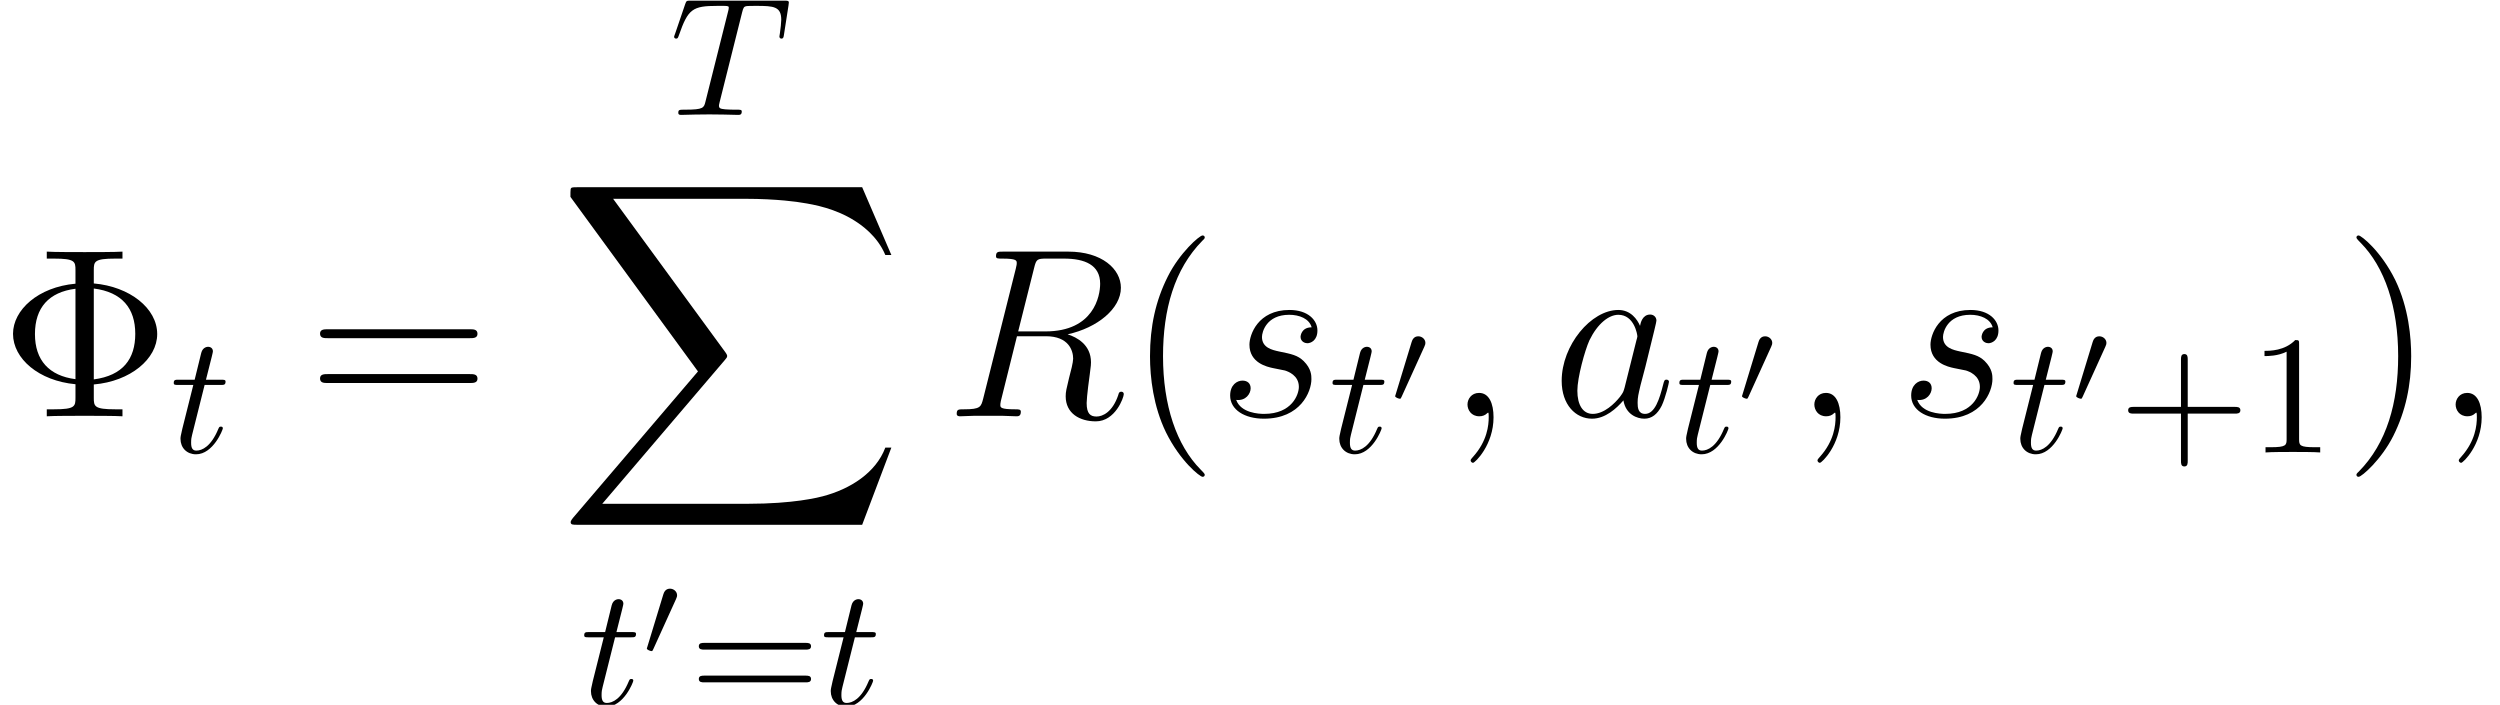 <?xml version='1.0'?>
<!-- This file was generated by dvisvgm 1.9.2 -->
<svg height='40.772pt' version='1.1' viewBox='161.571 26.326 144.623 40.772' width='144.623pt' xmlns='http://www.w3.org/2000/svg' xmlns:xlink='http://www.w3.org/1999/xlink'>
<defs>
<path d='M17.658 19.527L19.346 15.063H18.997C18.453 16.514 16.974 17.462 15.37 17.881C15.078 17.951 13.711 18.313 11.033 18.313H2.622L9.722 9.987C9.819 9.875 9.847 9.833 9.847 9.763C9.847 9.735 9.847 9.694 9.749 9.554L3.25 0.669H10.893C12.762 0.669 14.031 0.865 14.157 0.893C14.91 1.004 16.123 1.241 17.225 1.939C17.574 2.162 18.523 2.79 18.997 3.919H19.346L17.658 0H1.172C0.851 0 0.837 0.014 0.795 0.098C0.781 0.139 0.781 0.404 0.781 0.558L8.159 10.656L0.934 19.122C0.795 19.29 0.795 19.359 0.795 19.373C0.795 19.527 0.921 19.527 1.172 19.527H17.658Z' id='g0-88'/>
<path d='M3.993 -2.246H6.717C6.854 -2.246 7.039 -2.246 7.039 -2.441S6.854 -2.636 6.717 -2.636H3.993V-5.37C3.993 -5.507 3.993 -5.692 3.798 -5.692S3.603 -5.507 3.603 -5.37V-2.636H0.869C0.732 -2.636 0.547 -2.636 0.547 -2.441S0.732 -2.246 0.869 -2.246H3.603V0.488C3.603 0.625 3.603 0.81 3.798 0.81S3.993 0.625 3.993 0.488V-2.246Z' id='g3-43'/>
<path d='M2.87 -6.249C2.87 -6.483 2.87 -6.502 2.646 -6.502C2.041 -5.878 1.181 -5.878 0.869 -5.878V-5.575C1.064 -5.575 1.64 -5.575 2.148 -5.829V-0.771C2.148 -0.42 2.119 -0.303 1.24 -0.303H0.928V0C1.269 -0.029 2.119 -0.029 2.509 -0.029S3.749 -0.029 4.091 0V-0.303H3.778C2.9 -0.303 2.87 -0.41 2.87 -0.771V-6.249Z' id='g3-49'/>
<path d='M6.707 -3.193C6.854 -3.193 7.039 -3.193 7.039 -3.388S6.854 -3.583 6.717 -3.583H0.869C0.732 -3.583 0.547 -3.583 0.547 -3.388S0.732 -3.193 0.879 -3.193H6.707ZM6.717 -1.299C6.854 -1.299 7.039 -1.299 7.039 -1.494S6.854 -1.689 6.707 -1.689H0.879C0.732 -1.689 0.547 -1.689 0.547 -1.494S0.732 -1.299 0.869 -1.299H6.717Z' id='g3-61'/>
<path d='M5.426 -1.841C7.546 -2.022 9.094 -3.32 9.094 -4.756C9.094 -6.249 7.504 -7.504 5.426 -7.685V-8.452C5.426 -8.954 5.454 -9.122 6.667 -9.122H7.085V-9.526C6.709 -9.498 5.356 -9.498 4.896 -9.498S3.082 -9.498 2.706 -9.526V-9.122H3.124C4.338 -9.122 4.366 -8.954 4.366 -8.452V-7.671C2.204 -7.476 0.753 -6.151 0.753 -4.77C0.753 -3.333 2.246 -2.05 4.366 -1.855V-1.074C4.366 -0.572 4.338 -0.404 3.124 -0.404H2.706V0C3.082 -0.028 4.435 -0.028 4.896 -0.028S6.709 -0.028 7.085 0V-0.404H6.667C5.454 -0.404 5.426 -0.572 5.426 -1.074V-1.841ZM4.366 -2.148C2.845 -2.343 2.022 -3.236 2.022 -4.756C2.022 -6.29 2.831 -7.183 4.366 -7.378V-2.148ZM5.426 -7.392C7.058 -7.183 7.825 -6.249 7.825 -4.77C7.825 -3.32 7.113 -2.357 5.426 -2.134V-7.392Z' id='g4-8'/>
<path d='M4.533 3.389C4.533 3.347 4.533 3.32 4.296 3.082C2.901 1.674 2.12 -0.628 2.12 -3.473C2.12 -6.179 2.776 -8.508 4.394 -10.154C4.533 -10.28 4.533 -10.307 4.533 -10.349C4.533 -10.433 4.463 -10.461 4.407 -10.461C4.226 -10.461 3.082 -9.457 2.399 -8.09C1.688 -6.681 1.367 -5.189 1.367 -3.473C1.367 -2.232 1.562 -0.572 2.287 0.921C3.11 2.594 4.254 3.501 4.407 3.501C4.463 3.501 4.533 3.473 4.533 3.389Z' id='g4-40'/>
<path d='M3.933 -3.473C3.933 -4.533 3.794 -6.263 3.013 -7.88C2.19 -9.554 1.046 -10.461 0.893 -10.461C0.837 -10.461 0.767 -10.433 0.767 -10.349C0.767 -10.307 0.767 -10.28 1.004 -10.042C2.399 -8.634 3.18 -6.332 3.18 -3.487C3.18 -0.781 2.525 1.548 0.907 3.194C0.767 3.32 0.767 3.347 0.767 3.389C0.767 3.473 0.837 3.501 0.893 3.501C1.074 3.501 2.218 2.497 2.901 1.13C3.612 -0.293 3.933 -1.799 3.933 -3.473Z' id='g4-41'/>
<path d='M9.415 -4.519C9.61 -4.519 9.861 -4.519 9.861 -4.77C9.861 -5.035 9.624 -5.035 9.415 -5.035H1.2C1.004 -5.035 0.753 -5.035 0.753 -4.784C0.753 -4.519 0.99 -4.519 1.2 -4.519H9.415ZM9.415 -1.925C9.61 -1.925 9.861 -1.925 9.861 -2.176C9.861 -2.441 9.624 -2.441 9.415 -2.441H1.2C1.004 -2.441 0.753 -2.441 0.753 -2.19C0.753 -1.925 0.99 -1.925 1.2 -1.925H9.415Z' id='g4-61'/>
<path d='M2.022 -3.292C2.078 -3.41 2.085 -3.466 2.085 -3.515C2.085 -3.731 1.89 -3.898 1.674 -3.898C1.409 -3.898 1.325 -3.682 1.29 -3.571L0.37 -0.551C0.363 -0.537 0.335 -0.446 0.335 -0.439C0.335 -0.356 0.551 -0.286 0.607 -0.286C0.656 -0.286 0.663 -0.3 0.711 -0.404L2.022 -3.292Z' id='g5-48'/>
<path d='M4.169 -5.926C4.237 -6.2 4.276 -6.258 4.394 -6.288C4.481 -6.307 4.804 -6.307 5.009 -6.307C5.995 -6.307 6.434 -6.268 6.434 -5.507C6.434 -5.36 6.395 -4.979 6.356 -4.725C6.346 -4.686 6.327 -4.569 6.327 -4.54C6.327 -4.481 6.356 -4.413 6.444 -4.413C6.551 -4.413 6.571 -4.491 6.59 -4.638L6.854 -6.336C6.864 -6.375 6.873 -6.473 6.873 -6.502C6.873 -6.61 6.776 -6.61 6.61 -6.61H1.191C0.957 -6.61 0.947 -6.6 0.879 -6.415L0.293 -4.696C0.283 -4.677 0.234 -4.54 0.234 -4.52C0.234 -4.462 0.283 -4.413 0.351 -4.413C0.449 -4.413 0.459 -4.462 0.517 -4.618C1.045 -6.131 1.299 -6.307 2.744 -6.307H3.124C3.398 -6.307 3.398 -6.268 3.398 -6.19C3.398 -6.131 3.368 -6.014 3.359 -5.985L2.05 -0.771C1.962 -0.41 1.933 -0.303 0.888 -0.303C0.537 -0.303 0.478 -0.303 0.478 -0.117C0.478 0 0.586 0 0.644 0C0.908 0 1.181 -0.02 1.445 -0.02C1.718 -0.02 2.001 -0.029 2.275 -0.029S2.822 -0.02 3.085 -0.02C3.368 -0.02 3.661 0 3.935 0C4.032 0 4.149 0 4.149 -0.195C4.149 -0.303 4.071 -0.303 3.817 -0.303C3.573 -0.303 3.446 -0.303 3.193 -0.322C2.909 -0.351 2.831 -0.381 2.831 -0.537C2.831 -0.547 2.831 -0.596 2.87 -0.742L4.169 -5.926Z' id='g1-84'/>
<path d='M2.011 -3.905H2.929C3.124 -3.905 3.222 -3.905 3.222 -4.101C3.222 -4.208 3.124 -4.208 2.949 -4.208H2.089C2.441 -5.594 2.49 -5.79 2.49 -5.848C2.49 -6.014 2.372 -6.112 2.207 -6.112C2.177 -6.112 1.904 -6.102 1.816 -5.76L1.435 -4.208H0.517C0.322 -4.208 0.225 -4.208 0.225 -4.022C0.225 -3.905 0.303 -3.905 0.498 -3.905H1.357C0.654 -1.133 0.615 -0.967 0.615 -0.791C0.615 -0.264 0.986 0.107 1.513 0.107C2.509 0.107 3.066 -1.318 3.066 -1.396C3.066 -1.494 2.988 -1.494 2.949 -1.494C2.861 -1.494 2.851 -1.464 2.802 -1.357C2.382 -0.342 1.865 -0.107 1.533 -0.107C1.328 -0.107 1.23 -0.234 1.23 -0.557C1.23 -0.791 1.25 -0.859 1.289 -1.025L2.011 -3.905Z' id='g1-116'/>
<path d='M2.72 0.056C2.72 -0.753 2.455 -1.353 1.883 -1.353C1.437 -1.353 1.213 -0.99 1.213 -0.683S1.423 0 1.897 0C2.078 0 2.232 -0.056 2.357 -0.181C2.385 -0.209 2.399 -0.209 2.413 -0.209C2.441 -0.209 2.441 -0.014 2.441 0.056C2.441 0.516 2.357 1.423 1.548 2.329C1.395 2.497 1.395 2.525 1.395 2.552C1.395 2.622 1.465 2.692 1.534 2.692C1.646 2.692 2.72 1.66 2.72 0.056Z' id='g2-59'/>
<path d='M5.133 -8.578C5.258 -9.094 5.314 -9.122 5.858 -9.122H6.862C8.062 -9.122 8.954 -8.759 8.954 -7.671C8.954 -6.96 8.592 -4.91 5.788 -4.91H4.212L5.133 -8.578ZM7.071 -4.742C8.801 -5.119 10.154 -6.235 10.154 -7.434C10.154 -8.522 9.052 -9.526 7.113 -9.526H3.333C3.055 -9.526 2.929 -9.526 2.929 -9.261C2.929 -9.122 3.027 -9.122 3.292 -9.122C4.129 -9.122 4.129 -9.01 4.129 -8.857C4.129 -8.829 4.129 -8.745 4.073 -8.536L2.19 -1.032C2.064 -0.544 2.036 -0.404 1.074 -0.404C0.753 -0.404 0.656 -0.404 0.656 -0.139C0.656 0 0.809 0 0.851 0C1.102 0 1.395 -0.028 1.66 -0.028H3.306C3.557 -0.028 3.85 0 4.101 0C4.212 0 4.366 0 4.366 -0.265C4.366 -0.404 4.24 -0.404 4.031 -0.404C3.18 -0.404 3.18 -0.516 3.18 -0.656C3.18 -0.669 3.18 -0.767 3.208 -0.879L4.142 -4.631H5.816C7.141 -4.631 7.392 -3.794 7.392 -3.333C7.392 -3.124 7.253 -2.58 7.155 -2.218C7.002 -1.576 6.96 -1.423 6.96 -1.158C6.96 -0.167 7.769 0.293 8.703 0.293C9.833 0.293 10.321 -1.088 10.321 -1.283C10.321 -1.381 10.252 -1.423 10.168 -1.423C10.056 -1.423 10.028 -1.339 10.001 -1.227C9.666 -0.237 9.094 0.014 8.745 0.014S8.173 -0.139 8.173 -0.767C8.173 -1.102 8.341 -2.371 8.355 -2.441C8.424 -2.957 8.424 -3.013 8.424 -3.124C8.424 -4.142 7.601 -4.575 7.071 -4.742Z' id='g2-82'/>
<path d='M4.198 -1.66C4.129 -1.423 4.129 -1.395 3.933 -1.13C3.626 -0.739 3.013 -0.139 2.357 -0.139C1.785 -0.139 1.465 -0.656 1.465 -1.478C1.465 -2.246 1.897 -3.808 2.162 -4.394C2.636 -5.37 3.292 -5.872 3.836 -5.872C4.756 -5.872 4.937 -4.728 4.937 -4.617C4.937 -4.603 4.896 -4.421 4.882 -4.394L4.198 -1.66ZM5.091 -5.23C4.937 -5.593 4.561 -6.151 3.836 -6.151C2.26 -6.151 0.558 -4.115 0.558 -2.05C0.558 -0.669 1.367 0.139 2.315 0.139C3.082 0.139 3.738 -0.46 4.129 -0.921C4.268 -0.098 4.924 0.139 5.342 0.139S6.095 -0.112 6.346 -0.614C6.569 -1.088 6.765 -1.939 6.765 -1.995C6.765 -2.064 6.709 -2.12 6.625 -2.12C6.5 -2.12 6.486 -2.05 6.43 -1.841C6.221 -1.018 5.956 -0.139 5.384 -0.139C4.979 -0.139 4.951 -0.502 4.951 -0.781C4.951 -1.102 4.993 -1.255 5.119 -1.799C5.216 -2.148 5.286 -2.455 5.398 -2.859C5.914 -4.951 6.039 -5.454 6.039 -5.537C6.039 -5.732 5.886 -5.886 5.677 -5.886C5.23 -5.886 5.119 -5.398 5.091 -5.23Z' id='g2-97'/>
<path d='M3.18 -2.79C3.417 -2.748 3.794 -2.664 3.877 -2.65C4.059 -2.594 4.686 -2.371 4.686 -1.702C4.686 -1.269 4.296 -0.139 2.678 -0.139C2.385 -0.139 1.339 -0.181 1.06 -0.948C1.618 -0.879 1.897 -1.311 1.897 -1.618C1.897 -1.911 1.702 -2.064 1.423 -2.064C1.116 -2.064 0.711 -1.827 0.711 -1.2C0.711 -0.377 1.548 0.139 2.664 0.139C4.784 0.139 5.412 -1.423 5.412 -2.148C5.412 -2.357 5.412 -2.748 4.965 -3.194C4.617 -3.529 4.282 -3.599 3.529 -3.752C3.152 -3.836 2.552 -3.961 2.552 -4.589C2.552 -4.868 2.803 -5.872 4.129 -5.872C4.714 -5.872 5.286 -5.649 5.426 -5.147C4.812 -5.147 4.784 -4.617 4.784 -4.603C4.784 -4.31 5.049 -4.226 5.175 -4.226C5.37 -4.226 5.76 -4.38 5.76 -4.965S5.23 -6.151 4.142 -6.151C2.315 -6.151 1.827 -4.714 1.827 -4.142C1.827 -3.082 2.859 -2.859 3.18 -2.79Z' id='g2-115'/>
</defs>
<g id='page1'>
<use x='161.571' xlink:href='#g4-8' y='50.408'/>
<use x='171.397' xlink:href='#g1-116' y='52.5'/>
<use x='179.332' xlink:href='#g4-61' y='50.408'/>
<use x='200.332' xlink:href='#g1-84' y='32.973'/>
<use x='193.789' xlink:href='#g0-88' y='37.157'/>
<use x='195.142' xlink:href='#g1-116' y='67.099'/>
<use x='198.655' xlink:href='#g5-48' y='64.278'/>
<use x='201.45' xlink:href='#g3-61' y='67.099'/>
<use x='209.015' xlink:href='#g1-116' y='67.099'/>
<use x='216.26' xlink:href='#g2-82' y='50.408'/>
<use x='226.731' xlink:href='#g4-40' y='50.408'/>
<use x='232.023' xlink:href='#g2-115' y='50.408'/>
<use x='238.432' xlink:href='#g1-116' y='52.5'/>
<use x='241.944' xlink:href='#g5-48' y='49.679'/>
<use x='245.251' xlink:href='#g2-59' y='50.408'/>
<use x='251.355' xlink:href='#g2-97' y='50.408'/>
<use x='258.497' xlink:href='#g1-116' y='52.5'/>
<use x='262.009' xlink:href='#g5-48' y='49.679'/>
<use x='265.316' xlink:href='#g2-59' y='50.408'/>
<use x='271.42' xlink:href='#g2-115' y='50.408'/>
<use x='277.829' xlink:href='#g1-116' y='52.5'/>
<use x='281.341' xlink:href='#g5-48' y='49.679'/>
<use x='284.136' xlink:href='#g3-43' y='52.5'/>
<use x='291.702' xlink:href='#g3-49' y='52.5'/>
<use x='297.123' xlink:href='#g4-41' y='50.408'/>
<use x='302.414' xlink:href='#g2-59' y='50.408'/>
</g>
</svg>
